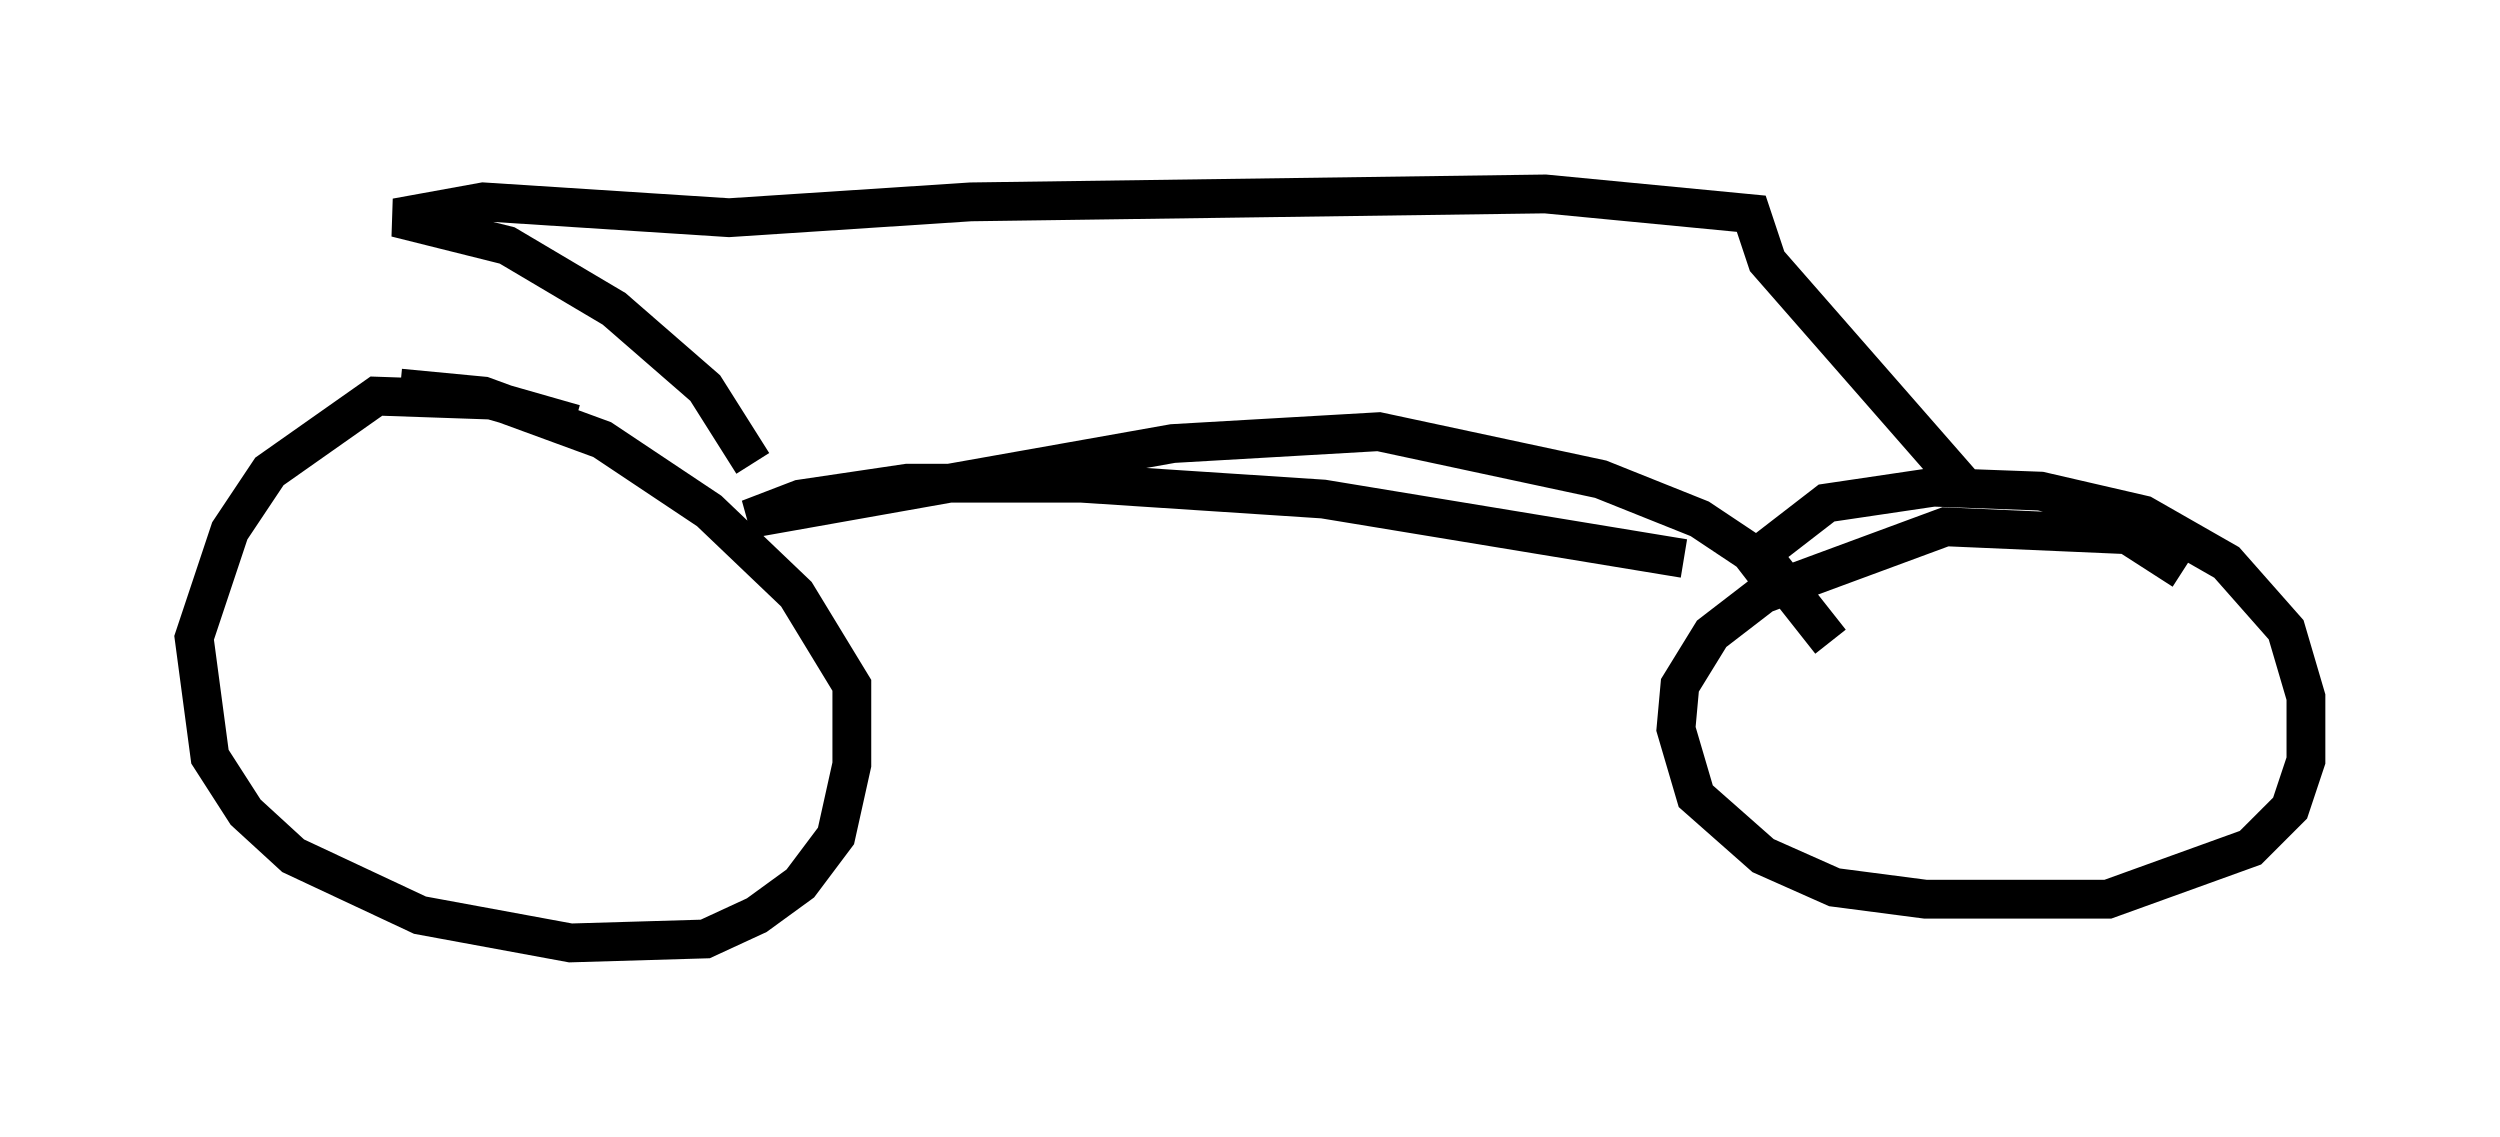 <?xml version="1.0" encoding="utf-8" ?>
<svg baseProfile="full" height="29.294" version="1.1" width="64.411" xmlns="http://www.w3.org/2000/svg" xmlns:ev="http://www.w3.org/2001/xml-events" xmlns:xlink="http://www.w3.org/1999/xlink"><defs /><rect fill="white" height="29.294" width="64.411" x="0" y="0" /><path d="M17.761, 13.065 m-2.96, -2.144 l-2.144, -0.613 -2.96, -0.102 l-2.756, 1.94 -1.021, 1.531 l-0.919, 2.756 0.408, 3.063 l0.919, 1.429 1.225, 1.123 l3.267, 1.531 3.879, 0.715 l3.471, -0.102 1.327, -0.613 l1.123, -0.817 0.919, -1.225 l0.408, -1.838 0.0, -2.042 l-1.429, -2.348 -2.246, -2.144 l-2.756, -1.838 -3.063, -1.123 l-2.144, -0.204 m45.938, 4.696 l-1.429, -0.919 -4.696, -0.204 l-4.696, 1.735 -1.327, 1.021 l-0.817, 1.327 -0.102, 1.123 l0.51, 1.735 1.735, 1.531 l1.838, 0.817 2.348, 0.306 l4.696, 0.0 3.675, -1.327 l1.021, -1.021 0.408, -1.225 l0.0, -1.633 -0.51, -1.735 l-1.531, -1.735 -2.144, -1.225 l-2.654, -0.613 -2.756, -0.102 l-2.756, 0.408 -2.246, 1.735 m-1.429, -0.306 l-9.29, -1.531 -6.227, -0.408 l-4.492, 0.0 -2.756, 0.408 l-1.327, 0.51 10.923, -1.94 l5.308, -0.306 5.717, 1.225 l2.552, 1.021 1.838, 1.225 l1.531, 1.94 m-27.767, -4.594 l-1.225, -1.94 -2.348, -2.042 l-2.756, -1.633 -2.858, -0.715 l2.246, -0.408 6.329, 0.408 l6.227, -0.408 14.802, -0.204 l5.308, 0.51 0.408, 1.225 l5.002, 5.717 " fill="none" stroke="black" stroke-width="1" /></svg>